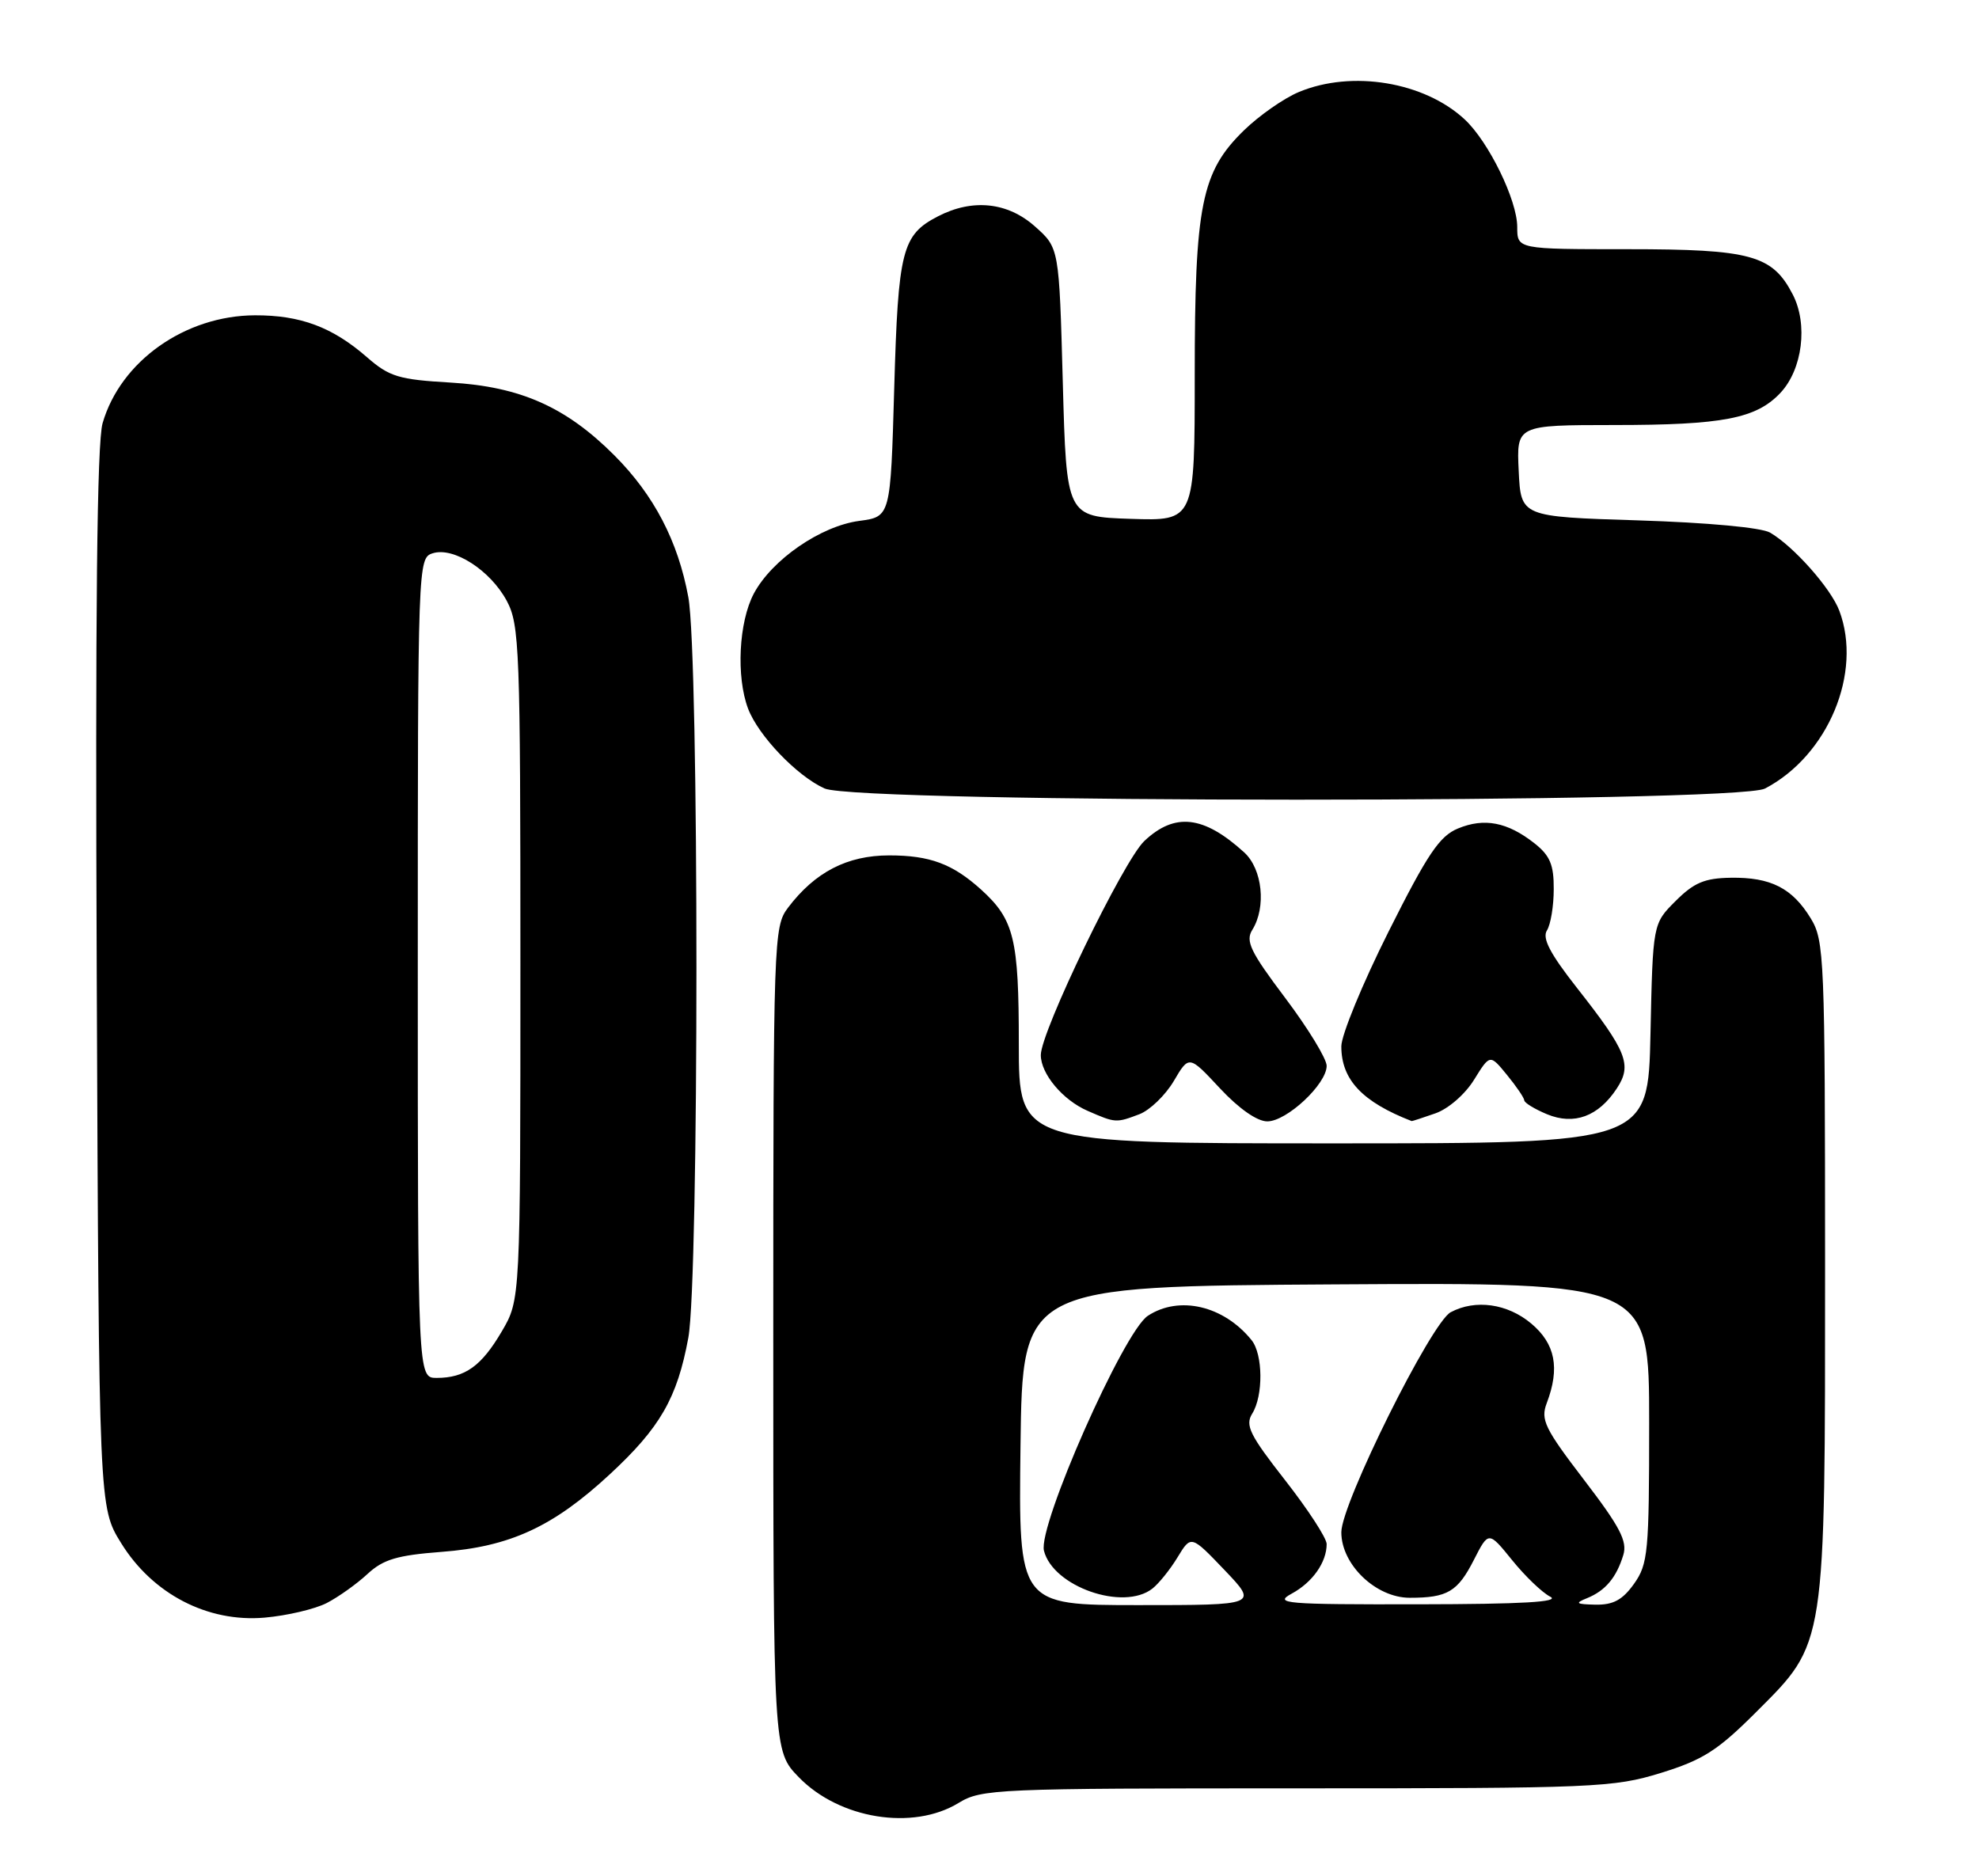 <?xml version="1.0" encoding="UTF-8" standalone="no"?>
<!DOCTYPE svg PUBLIC "-//W3C//DTD SVG 1.1//EN" "http://www.w3.org/Graphics/SVG/1.1/DTD/svg11.dtd" >
<svg xmlns="http://www.w3.org/2000/svg" xmlns:xlink="http://www.w3.org/1999/xlink" version="1.1" viewBox="0 0 270 256">
 <g >
 <path fill="currentColor"
d=" M 130.77 246.00 C 133.91 244.08 135.84 244.00 176.92 244.00 C 217.64 244.00 220.13 243.89 226.59 241.90 C 232.34 240.12 234.34 238.85 239.60 233.59 C 249.16 224.03 249.00 225.05 249.00 172.57 C 248.99 130.70 248.90 128.34 247.05 125.31 C 244.53 121.17 241.58 119.67 236.13 119.76 C 232.57 119.81 231.11 120.43 228.61 122.93 C 225.50 126.03 225.50 126.03 225.18 141.02 C 224.86 156.00 224.86 156.00 181.93 156.00 C 139.00 156.00 139.00 156.00 139.00 142.45 C 139.00 128.07 138.37 125.47 133.85 121.37 C 129.97 117.87 126.88 116.71 121.32 116.71 C 115.58 116.71 111.18 118.99 107.50 123.86 C 105.56 126.43 105.50 128.05 105.50 182.69 C 105.50 238.89 105.50 238.89 108.97 242.47 C 114.50 248.18 124.54 249.80 130.77 246.00 Z  M 44.59 218.71 C 46.19 217.88 48.69 216.10 50.14 214.75 C 52.28 212.77 54.17 212.20 60.20 211.74 C 69.57 211.04 75.45 208.33 83.19 201.16 C 90.06 194.80 92.39 190.76 93.91 182.53 C 95.38 174.55 95.39 89.45 93.91 81.47 C 92.50 73.83 89.23 67.56 83.84 62.15 C 77.25 55.54 71.02 52.76 61.50 52.20 C 54.39 51.79 53.12 51.40 50.07 48.74 C 45.36 44.63 41.00 43.00 34.78 43.02 C 25.24 43.06 16.45 49.28 14.00 57.73 C 13.23 60.35 12.99 83.47 13.20 133.58 C 13.50 205.66 13.50 205.66 16.52 210.53 C 20.81 217.48 28.31 221.38 36.09 220.71 C 39.16 220.44 42.99 219.54 44.59 218.71 Z  M 155.46 152.02 C 156.88 151.47 158.99 149.44 160.14 147.50 C 162.22 143.96 162.22 143.96 166.43 148.48 C 169.02 151.26 171.51 153.00 172.90 153.00 C 175.56 153.00 181.00 147.91 181.00 145.42 C 181.00 144.46 178.46 140.30 175.36 136.18 C 170.59 129.85 169.89 128.40 170.86 126.86 C 172.78 123.77 172.24 118.57 169.75 116.30 C 164.22 111.27 160.28 110.82 156.12 114.75 C 153.26 117.46 142.00 140.74 142.00 143.95 C 142.00 146.51 144.99 150.09 148.38 151.56 C 152.20 153.23 152.26 153.23 155.46 152.02 Z  M 195.82 151.91 C 197.59 151.30 199.89 149.30 201.11 147.32 C 203.28 143.82 203.28 143.82 205.60 146.66 C 206.88 148.22 207.94 149.78 207.96 150.13 C 207.98 150.47 209.37 151.32 211.05 152.02 C 214.76 153.56 218.08 152.33 220.59 148.50 C 222.70 145.28 221.98 143.47 215.09 134.71 C 211.49 130.12 210.38 128.01 211.05 126.95 C 211.56 126.15 211.98 123.62 211.98 121.32 C 212.00 117.98 211.47 116.73 209.34 115.05 C 205.66 112.16 202.50 111.55 198.91 113.04 C 196.39 114.08 194.75 116.53 189.43 127.14 C 185.89 134.20 183.00 141.23 183.00 142.76 C 183.00 147.31 185.85 150.34 192.60 152.96 C 192.66 152.98 194.11 152.51 195.82 151.91 Z  M 240.80 107.59 C 249.41 103.09 254.13 91.78 250.94 83.32 C 249.79 80.27 244.72 74.55 241.50 72.67 C 240.32 71.98 232.97 71.30 223.50 71.00 C 207.50 70.50 207.50 70.50 207.20 64.25 C 206.90 58.00 206.90 58.00 220.20 57.99 C 235.07 57.99 239.61 57.11 242.91 53.60 C 245.92 50.39 246.69 44.24 244.59 40.18 C 241.81 34.80 238.89 34.00 222.05 34.00 C 207.00 34.00 207.00 34.00 207.00 30.97 C 207.00 27.32 203.11 19.35 199.84 16.30 C 194.33 11.17 184.46 9.53 177.22 12.55 C 175.17 13.40 171.80 15.76 169.72 17.78 C 163.90 23.45 163.00 27.95 163.00 51.22 C 163.00 71.08 163.00 71.08 154.25 70.79 C 145.50 70.50 145.50 70.50 145.00 52.17 C 144.50 33.83 144.50 33.83 141.23 30.92 C 137.50 27.58 132.70 27.07 127.98 29.51 C 123.06 32.05 122.54 34.10 122.00 53.00 C 121.50 70.50 121.50 70.50 117.24 71.07 C 111.96 71.77 105.32 76.36 102.85 80.98 C 100.79 84.86 100.42 92.32 102.06 96.68 C 103.46 100.38 108.74 105.89 112.50 107.58 C 117.05 109.61 236.90 109.62 240.80 107.59 Z  M 139.23 197.25 C 139.50 175.50 139.50 175.50 182.25 175.24 C 225.00 174.98 225.00 174.98 225.00 194.08 C 225.00 211.80 224.85 213.40 222.93 216.10 C 221.36 218.30 220.09 218.98 217.68 218.94 C 215.01 218.88 214.82 218.74 216.53 218.05 C 219.02 217.04 220.53 215.25 221.47 212.17 C 222.05 210.29 221.02 208.32 216.12 201.92 C 210.74 194.89 210.16 193.70 211.03 191.43 C 212.84 186.66 212.20 183.35 208.92 180.59 C 205.68 177.86 201.29 177.24 197.92 179.04 C 195.27 180.46 183.00 205.14 183.00 209.06 C 183.00 213.48 187.72 218.00 192.34 218.00 C 197.48 218.00 198.87 217.18 201.09 212.82 C 203.09 208.90 203.09 208.90 206.30 212.86 C 208.06 215.04 210.40 217.29 211.50 217.85 C 212.92 218.57 207.73 218.87 193.50 218.89 C 175.30 218.92 173.74 218.79 176.22 217.44 C 179.07 215.90 181.00 213.16 181.00 210.67 C 181.00 209.86 178.45 205.95 175.34 201.97 C 170.51 195.80 169.85 194.47 170.84 192.88 C 172.37 190.43 172.32 184.78 170.75 182.84 C 166.95 178.14 160.88 176.72 156.60 179.53 C 153.30 181.69 141.58 208.20 142.43 211.58 C 143.66 216.48 153.26 219.84 157.22 216.75 C 158.10 216.06 159.65 214.14 160.66 212.47 C 162.50 209.44 162.50 209.44 167.07 214.22 C 171.63 219.00 171.63 219.00 155.30 219.00 C 138.96 219.00 138.96 219.00 139.23 197.25 Z  M 57.00 132.07 C 57.00 76.76 57.02 76.13 59.03 75.49 C 61.89 74.58 66.90 77.81 69.14 81.98 C 70.88 85.24 71.00 88.51 71.00 131.40 C 71.00 177.32 71.00 177.32 68.47 181.64 C 65.68 186.40 63.44 188.00 59.57 188.00 C 57.00 188.00 57.00 188.00 57.00 132.07 Z "/>
</g>
</svg>